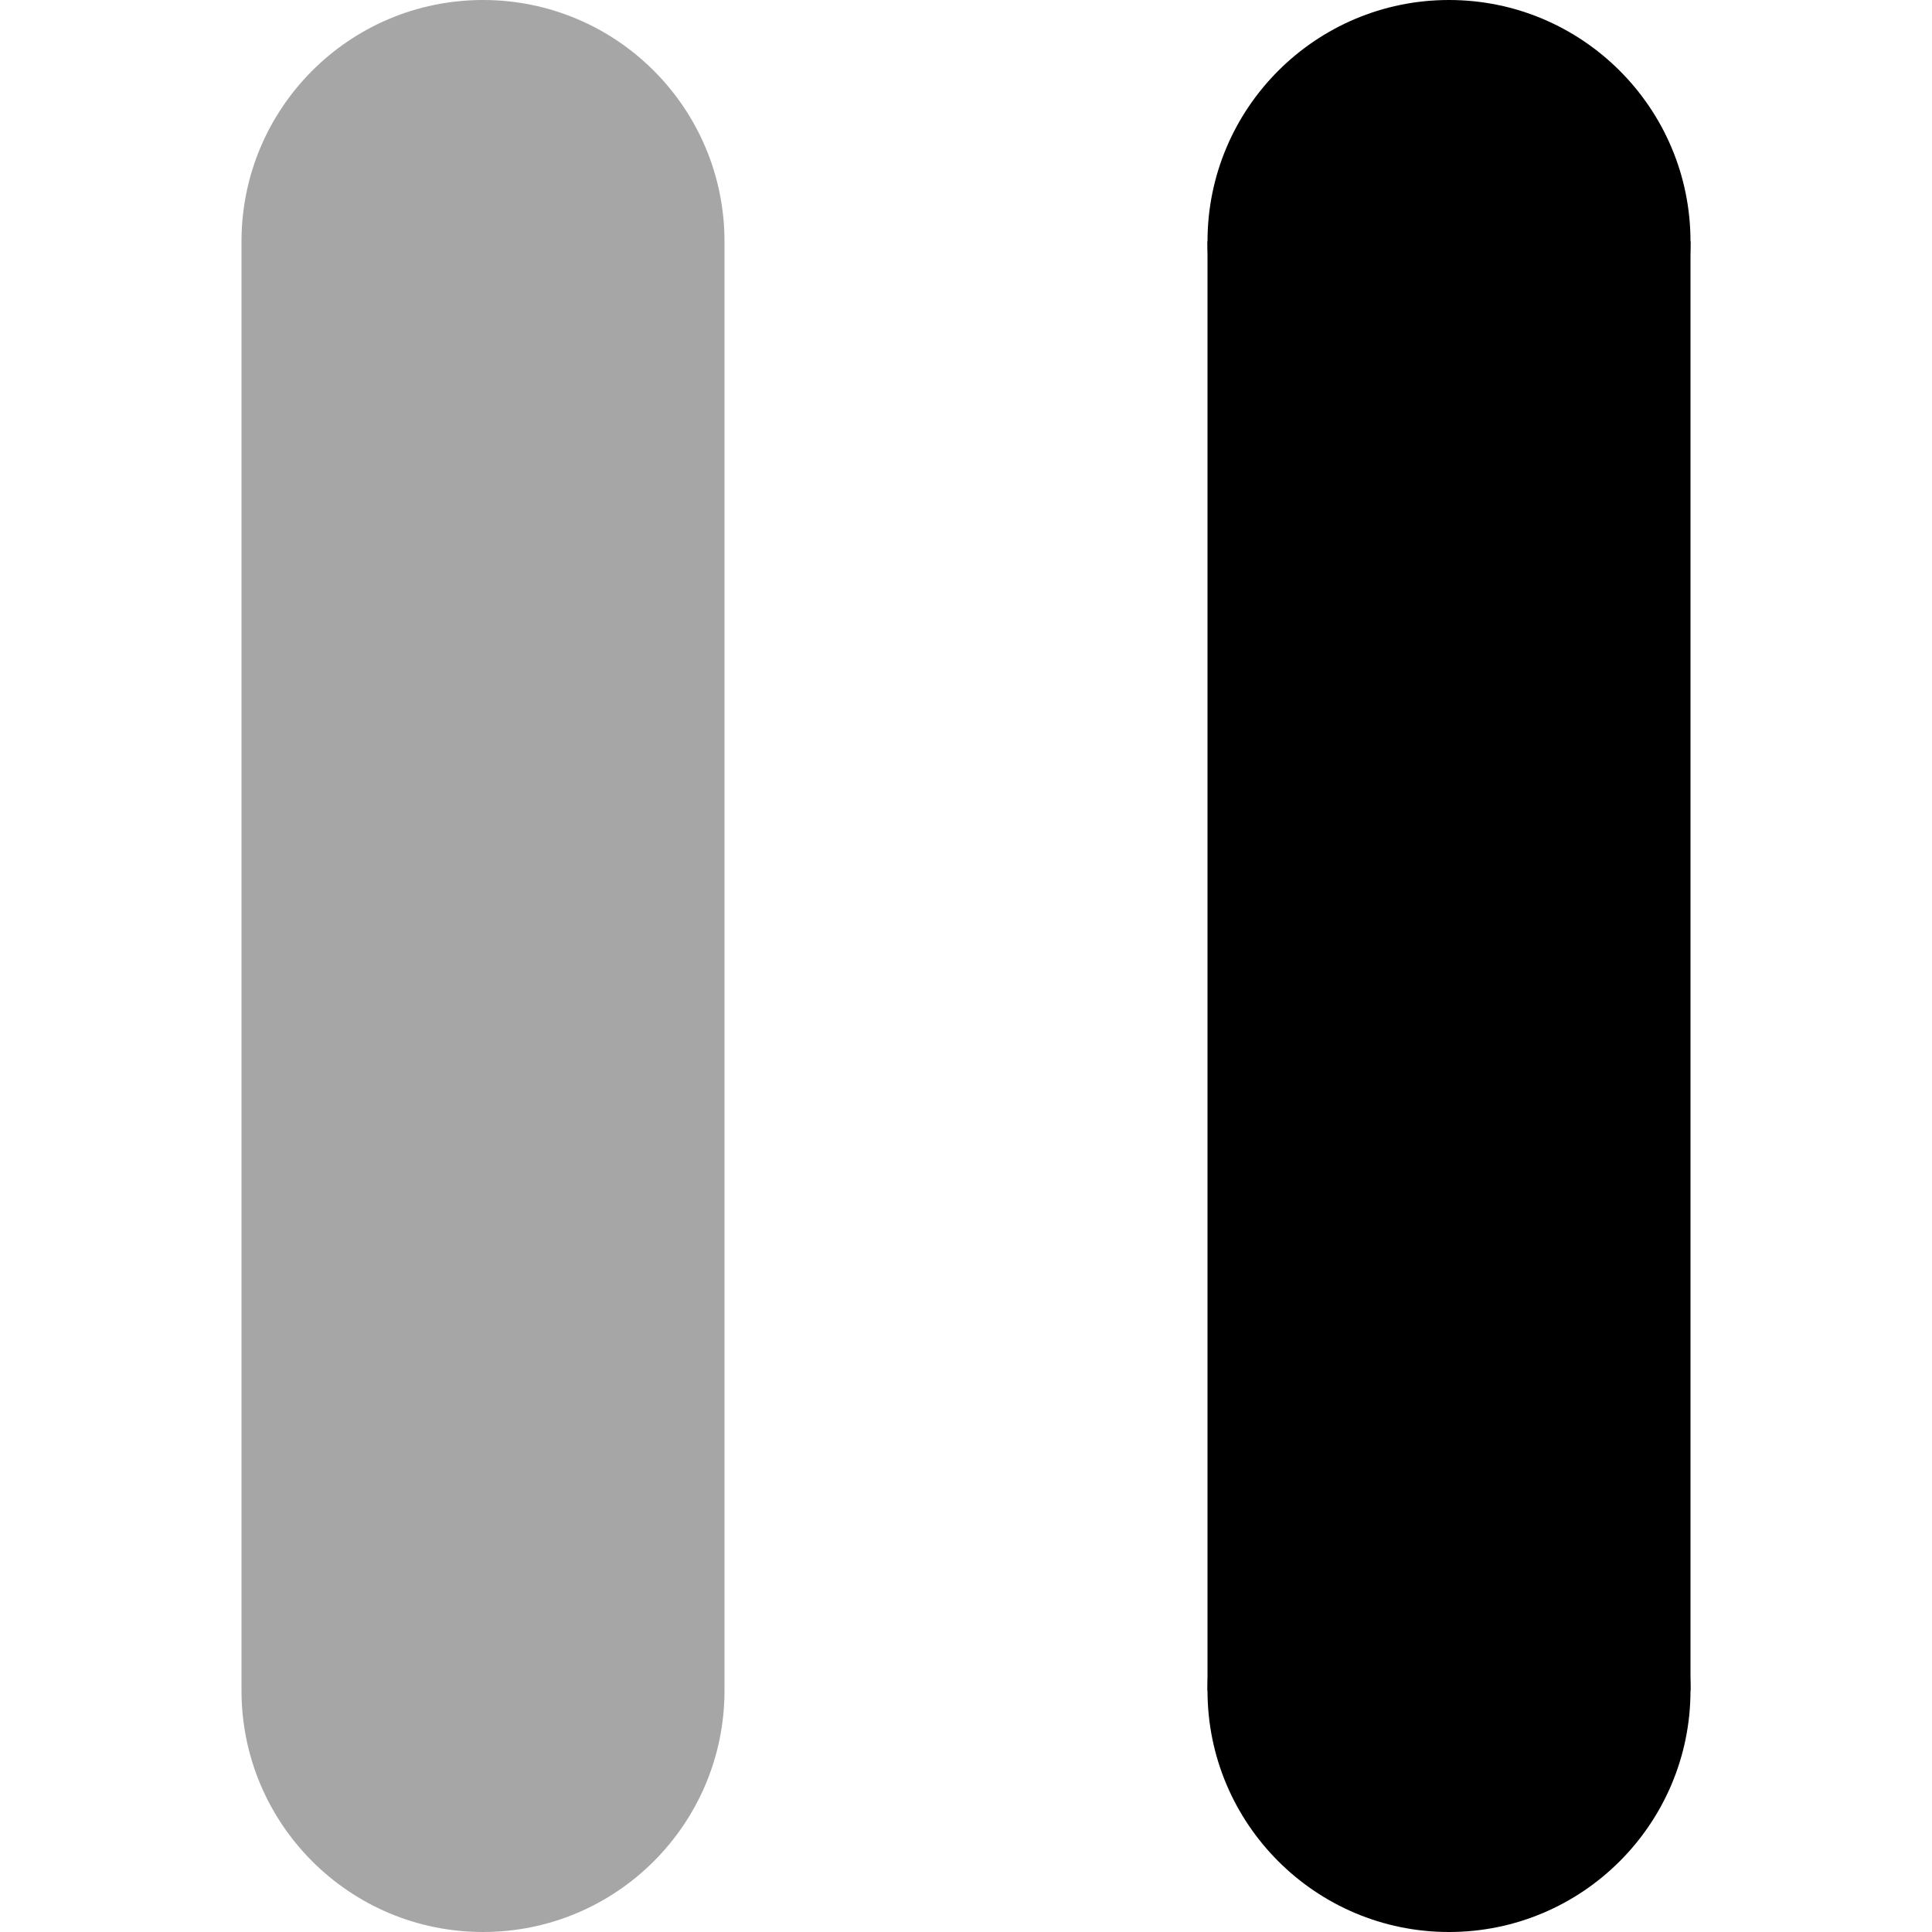<svg width="14" height="14" viewBox="0 0 14 14" fill="none" xmlns="http://www.w3.org/2000/svg">
<path opacity="0.35" d="M3.5 0C2.533 0 1.75 0.783 1.75 1.75V12.25C1.75 13.217 2.533 14 3.5 14C4.467 14 5.25 13.217 5.25 12.25V1.75C5.25 0.783 4.467 0 3.5 0Z" fill="black"/>
<path d="M8.75 1.75V12.25H12.25V1.75H8.75Z" fill="black"/>
<path d="M10.5 3.5C11.466 3.5 12.25 2.716 12.25 1.75C12.25 0.784 11.466 0 10.5 0C9.534 0 8.75 0.784 8.75 1.75C8.75 2.716 9.534 3.5 10.5 3.5Z" fill="black"/>
<path d="M10.5 14C11.466 14 12.25 13.216 12.25 12.25C12.25 11.284 11.466 10.5 10.5 10.5C9.534 10.5 8.75 11.284 8.75 12.25C8.75 13.216 9.534 14 10.5 14Z" fill="black"/>
</svg>
